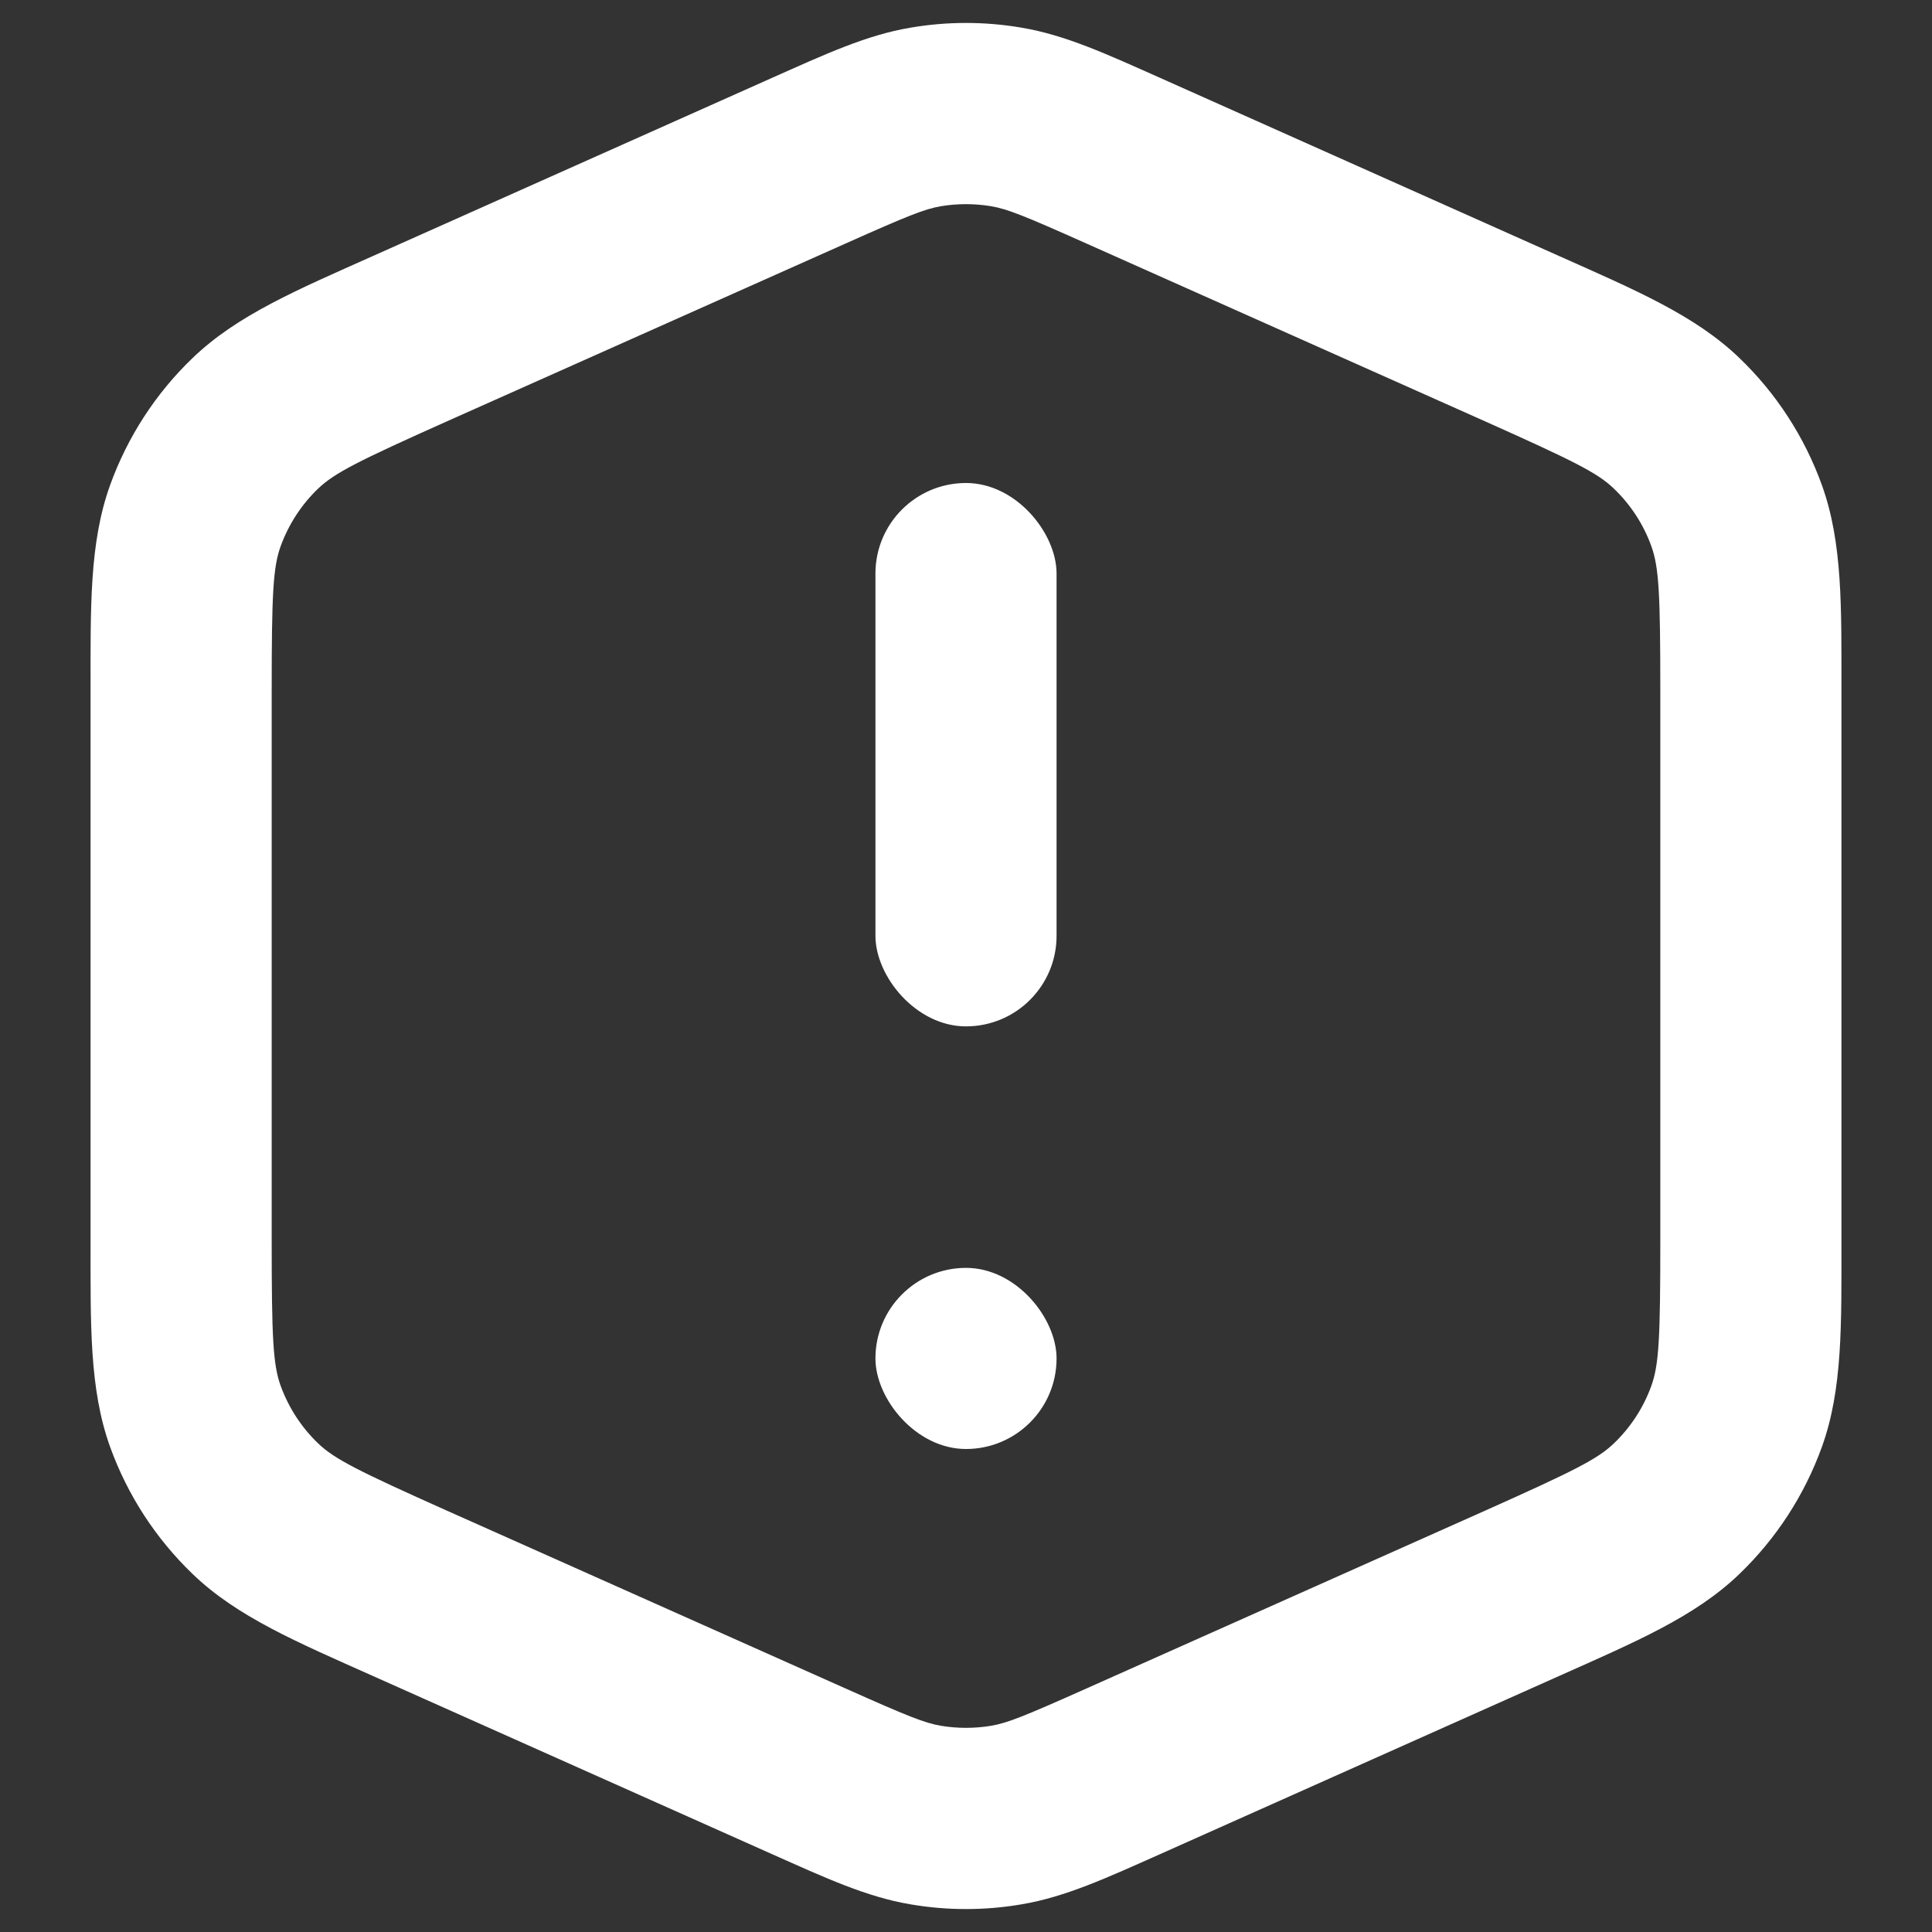 <svg width="16" height="16" viewBox="0 0 16 16" fill="none" xmlns="http://www.w3.org/2000/svg">
<rect x="0" y="0" width="16" height="16" fill="#333333" stroke="none"/>
<g clip-path="url(#clip0_274_1406)">
<path d="M13.75 5.727C13.75 4.918 13.739 4.7 13.676 4.524C13.611 4.343 13.504 4.179 13.365 4.046C13.231 3.917 13.036 3.819 12.298 3.489L8.998 2.017C8.483 1.787 8.343 1.731 8.209 1.708C8.071 1.685 7.929 1.685 7.791 1.708C7.657 1.731 7.517 1.787 7.002 2.017L3.702 3.489C2.964 3.819 2.77 3.917 2.635 4.046C2.496 4.179 2.39 4.343 2.324 4.524C2.261 4.7 2.25 4.918 2.25 5.727V10.273C2.25 11.082 2.261 11.3 2.324 11.476C2.39 11.657 2.496 11.821 2.635 11.954C2.77 12.083 2.964 12.181 3.702 12.511L7.002 13.983C7.517 14.213 7.657 14.269 7.791 14.292C7.929 14.315 8.071 14.315 8.209 14.292C8.343 14.269 8.483 14.213 8.998 13.983L12.298 12.511C13.036 12.181 13.231 12.083 13.365 11.954C13.504 11.821 13.611 11.657 13.676 11.476C13.739 11.3 13.75 11.082 13.75 10.273V5.727ZM15.25 10.273C15.25 10.968 15.261 11.503 15.088 11.983C14.944 12.382 14.71 12.742 14.404 13.036C14.036 13.39 13.543 13.598 12.909 13.881L9.61 15.354C9.165 15.552 8.824 15.71 8.459 15.771C8.155 15.823 7.845 15.823 7.541 15.771C7.176 15.71 6.836 15.552 6.391 15.354L3.091 13.881C2.457 13.598 1.964 13.39 1.596 13.036C1.29 12.742 1.056 12.382 0.912 11.983C0.739 11.503 0.75 10.968 0.75 10.273V5.727C0.75 5.032 0.739 4.497 0.912 4.017C1.056 3.618 1.29 3.257 1.596 2.964C1.964 2.61 2.457 2.402 3.091 2.119L6.391 0.646C6.836 0.448 7.176 0.29 7.541 0.229C7.845 0.177 8.155 0.177 8.459 0.229C8.824 0.29 9.165 0.448 9.61 0.646L12.909 2.119C13.543 2.402 14.036 2.61 14.404 2.964C14.71 3.257 14.944 3.618 15.088 4.017C15.261 4.497 15.25 5.032 15.25 5.727V10.273Z" fill="white"/>
<rect x="7.25" y="4" width="1.5" height="4.5" rx="0.75" fill="white"/>
<rect x="7.25" y="10.5" width="1.5" height="1.5" rx="0.75" fill="white"/>
</g>
<defs>
<clipPath id="clip0_274_1406">
<rect width="16" height="16" fill="white"/>
</clipPath>
</defs>
</svg>
